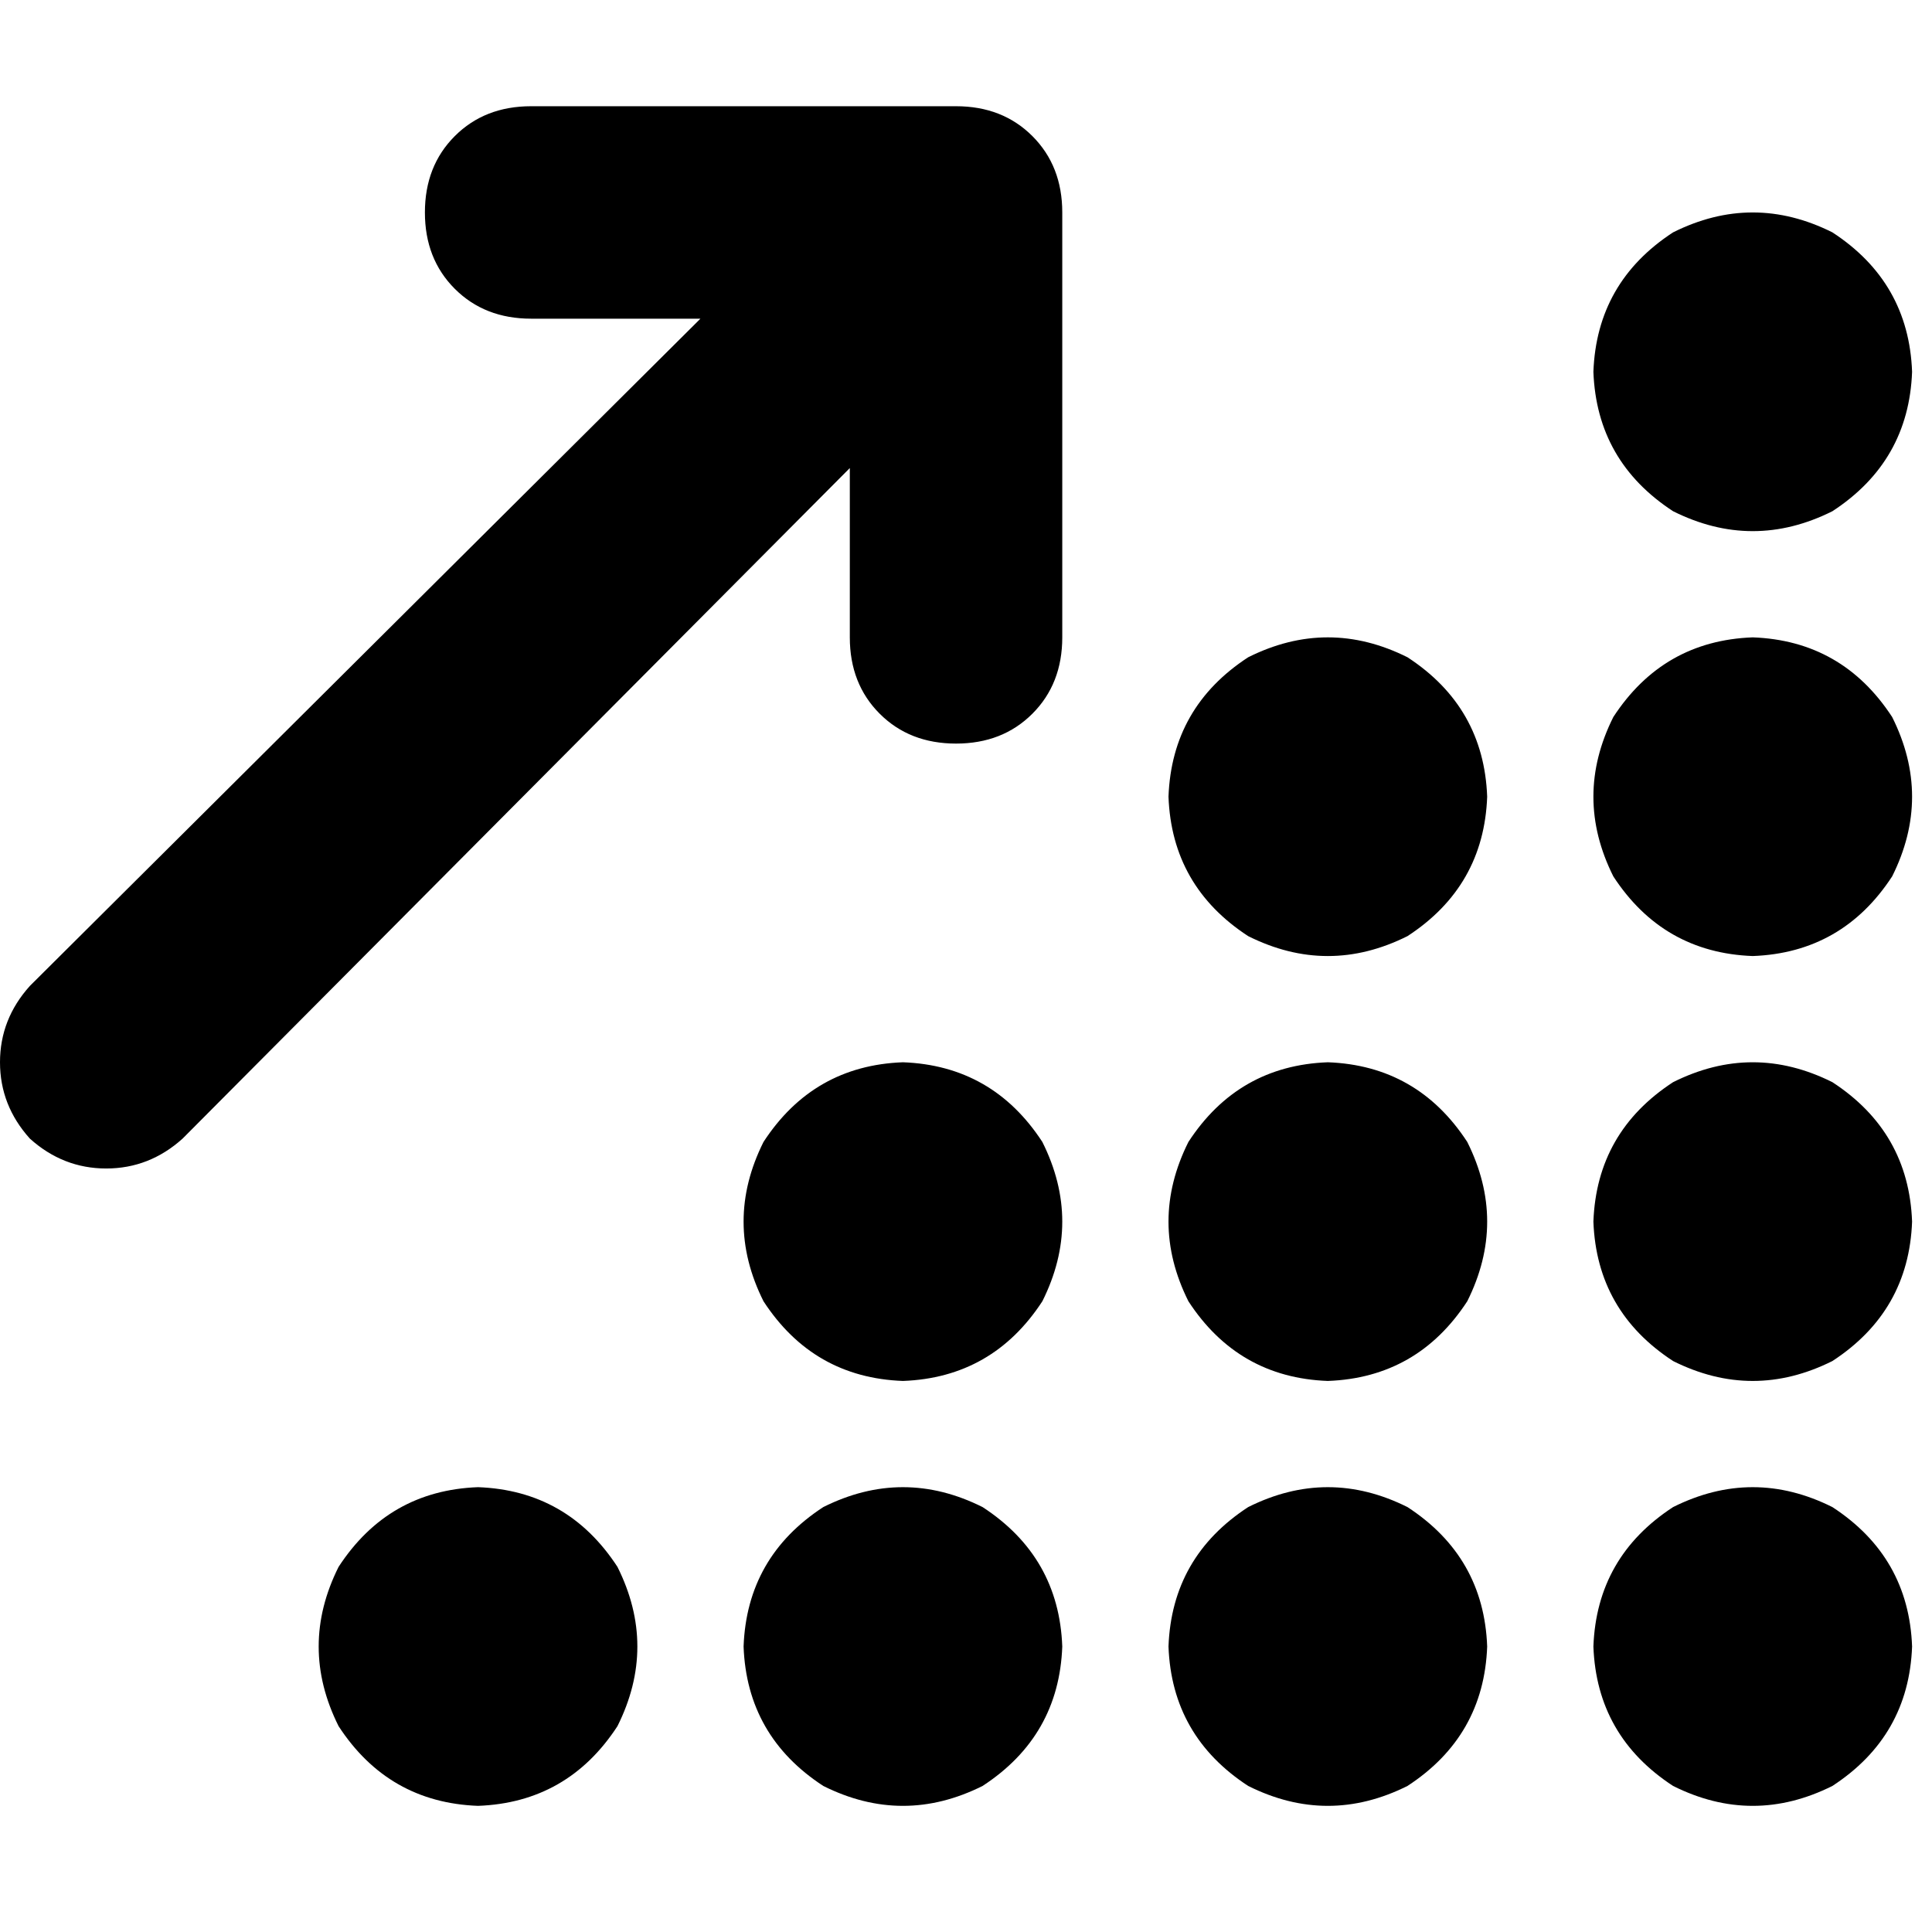 <svg xmlns="http://www.w3.org/2000/svg" viewBox="0 0 512 512">
  <path d="M 140.756 28.151 Q 128.44 28.151 120.522 36.069 L 120.522 36.069 Q 112.605 43.986 112.605 56.302 Q 112.605 68.619 120.522 76.536 Q 128.44 84.454 140.756 84.454 L 185.622 84.454 L 7.918 261.278 Q 0 270.076 0 281.512 Q 0 292.948 7.918 301.746 Q 16.715 309.663 28.151 309.663 Q 39.588 309.663 48.385 301.746 L 225.21 124.041 L 225.21 168.907 Q 225.21 181.223 233.127 189.141 Q 241.045 197.058 253.361 197.058 Q 265.677 197.058 273.594 189.141 Q 281.512 181.223 281.512 168.907 L 281.512 56.302 Q 281.512 43.986 273.594 36.069 Q 265.677 28.151 253.361 28.151 L 140.756 28.151 L 140.756 28.151 Z M 506.722 98.529 Q 505.842 74.777 485.608 61.581 Q 464.495 51.024 443.381 61.581 Q 423.148 74.777 422.268 98.529 Q 423.148 122.282 443.381 135.478 Q 464.495 146.034 485.608 135.478 Q 505.842 122.282 506.722 98.529 L 506.722 98.529 Z M 394.117 211.134 Q 393.237 187.381 373.003 174.186 Q 351.89 163.629 330.777 174.186 Q 310.543 187.381 309.663 211.134 Q 310.543 234.887 330.777 248.082 Q 351.89 258.639 373.003 248.082 Q 393.237 234.887 394.117 211.134 L 394.117 211.134 Z M 351.89 365.966 Q 375.643 365.086 388.839 344.852 Q 399.395 323.739 388.839 302.625 Q 375.643 282.392 351.89 281.512 Q 328.137 282.392 314.942 302.625 Q 304.385 323.739 314.942 344.852 Q 328.137 365.086 351.89 365.966 L 351.89 365.966 Z M 394.117 436.344 Q 393.237 412.591 373.003 399.395 Q 351.89 388.839 330.777 399.395 Q 310.543 412.591 309.663 436.344 Q 310.543 460.096 330.777 473.292 Q 351.89 483.849 373.003 473.292 Q 393.237 460.096 394.117 436.344 L 394.117 436.344 Z M 506.722 436.344 Q 505.842 412.591 485.608 399.395 Q 464.495 388.839 443.381 399.395 Q 423.148 412.591 422.268 436.344 Q 423.148 460.096 443.381 473.292 Q 464.495 483.849 485.608 473.292 Q 505.842 460.096 506.722 436.344 L 506.722 436.344 Z M 239.285 365.966 Q 263.038 365.086 276.234 344.852 Q 286.79 323.739 276.234 302.625 Q 263.038 282.392 239.285 281.512 Q 215.533 282.392 202.337 302.625 Q 191.78 323.739 202.337 344.852 Q 215.533 365.086 239.285 365.966 L 239.285 365.966 Z M 281.512 436.344 Q 280.632 412.591 260.399 399.395 Q 239.285 388.839 218.172 399.395 Q 197.938 412.591 197.058 436.344 Q 197.938 460.096 218.172 473.292 Q 239.285 483.849 260.399 473.292 Q 280.632 460.096 281.512 436.344 L 281.512 436.344 Z M 126.68 478.57 Q 150.433 477.691 163.629 457.457 Q 174.186 436.344 163.629 415.23 Q 150.433 394.997 126.68 394.117 Q 102.928 394.997 89.732 415.23 Q 79.175 436.344 89.732 457.457 Q 102.928 477.691 126.68 478.57 L 126.68 478.57 Z M 506.722 323.739 Q 505.842 299.986 485.608 286.79 Q 464.495 276.234 443.381 286.79 Q 423.148 299.986 422.268 323.739 Q 423.148 347.491 443.381 360.687 Q 464.495 371.244 485.608 360.687 Q 505.842 347.491 506.722 323.739 L 506.722 323.739 Z M 464.495 253.361 Q 488.247 252.481 501.443 232.247 Q 512 211.134 501.443 190.021 Q 488.247 169.787 464.495 168.907 Q 440.742 169.787 427.546 190.021 Q 416.99 211.134 427.546 232.247 Q 440.742 252.481 464.495 253.361 L 464.495 253.361 Z" />
</svg>